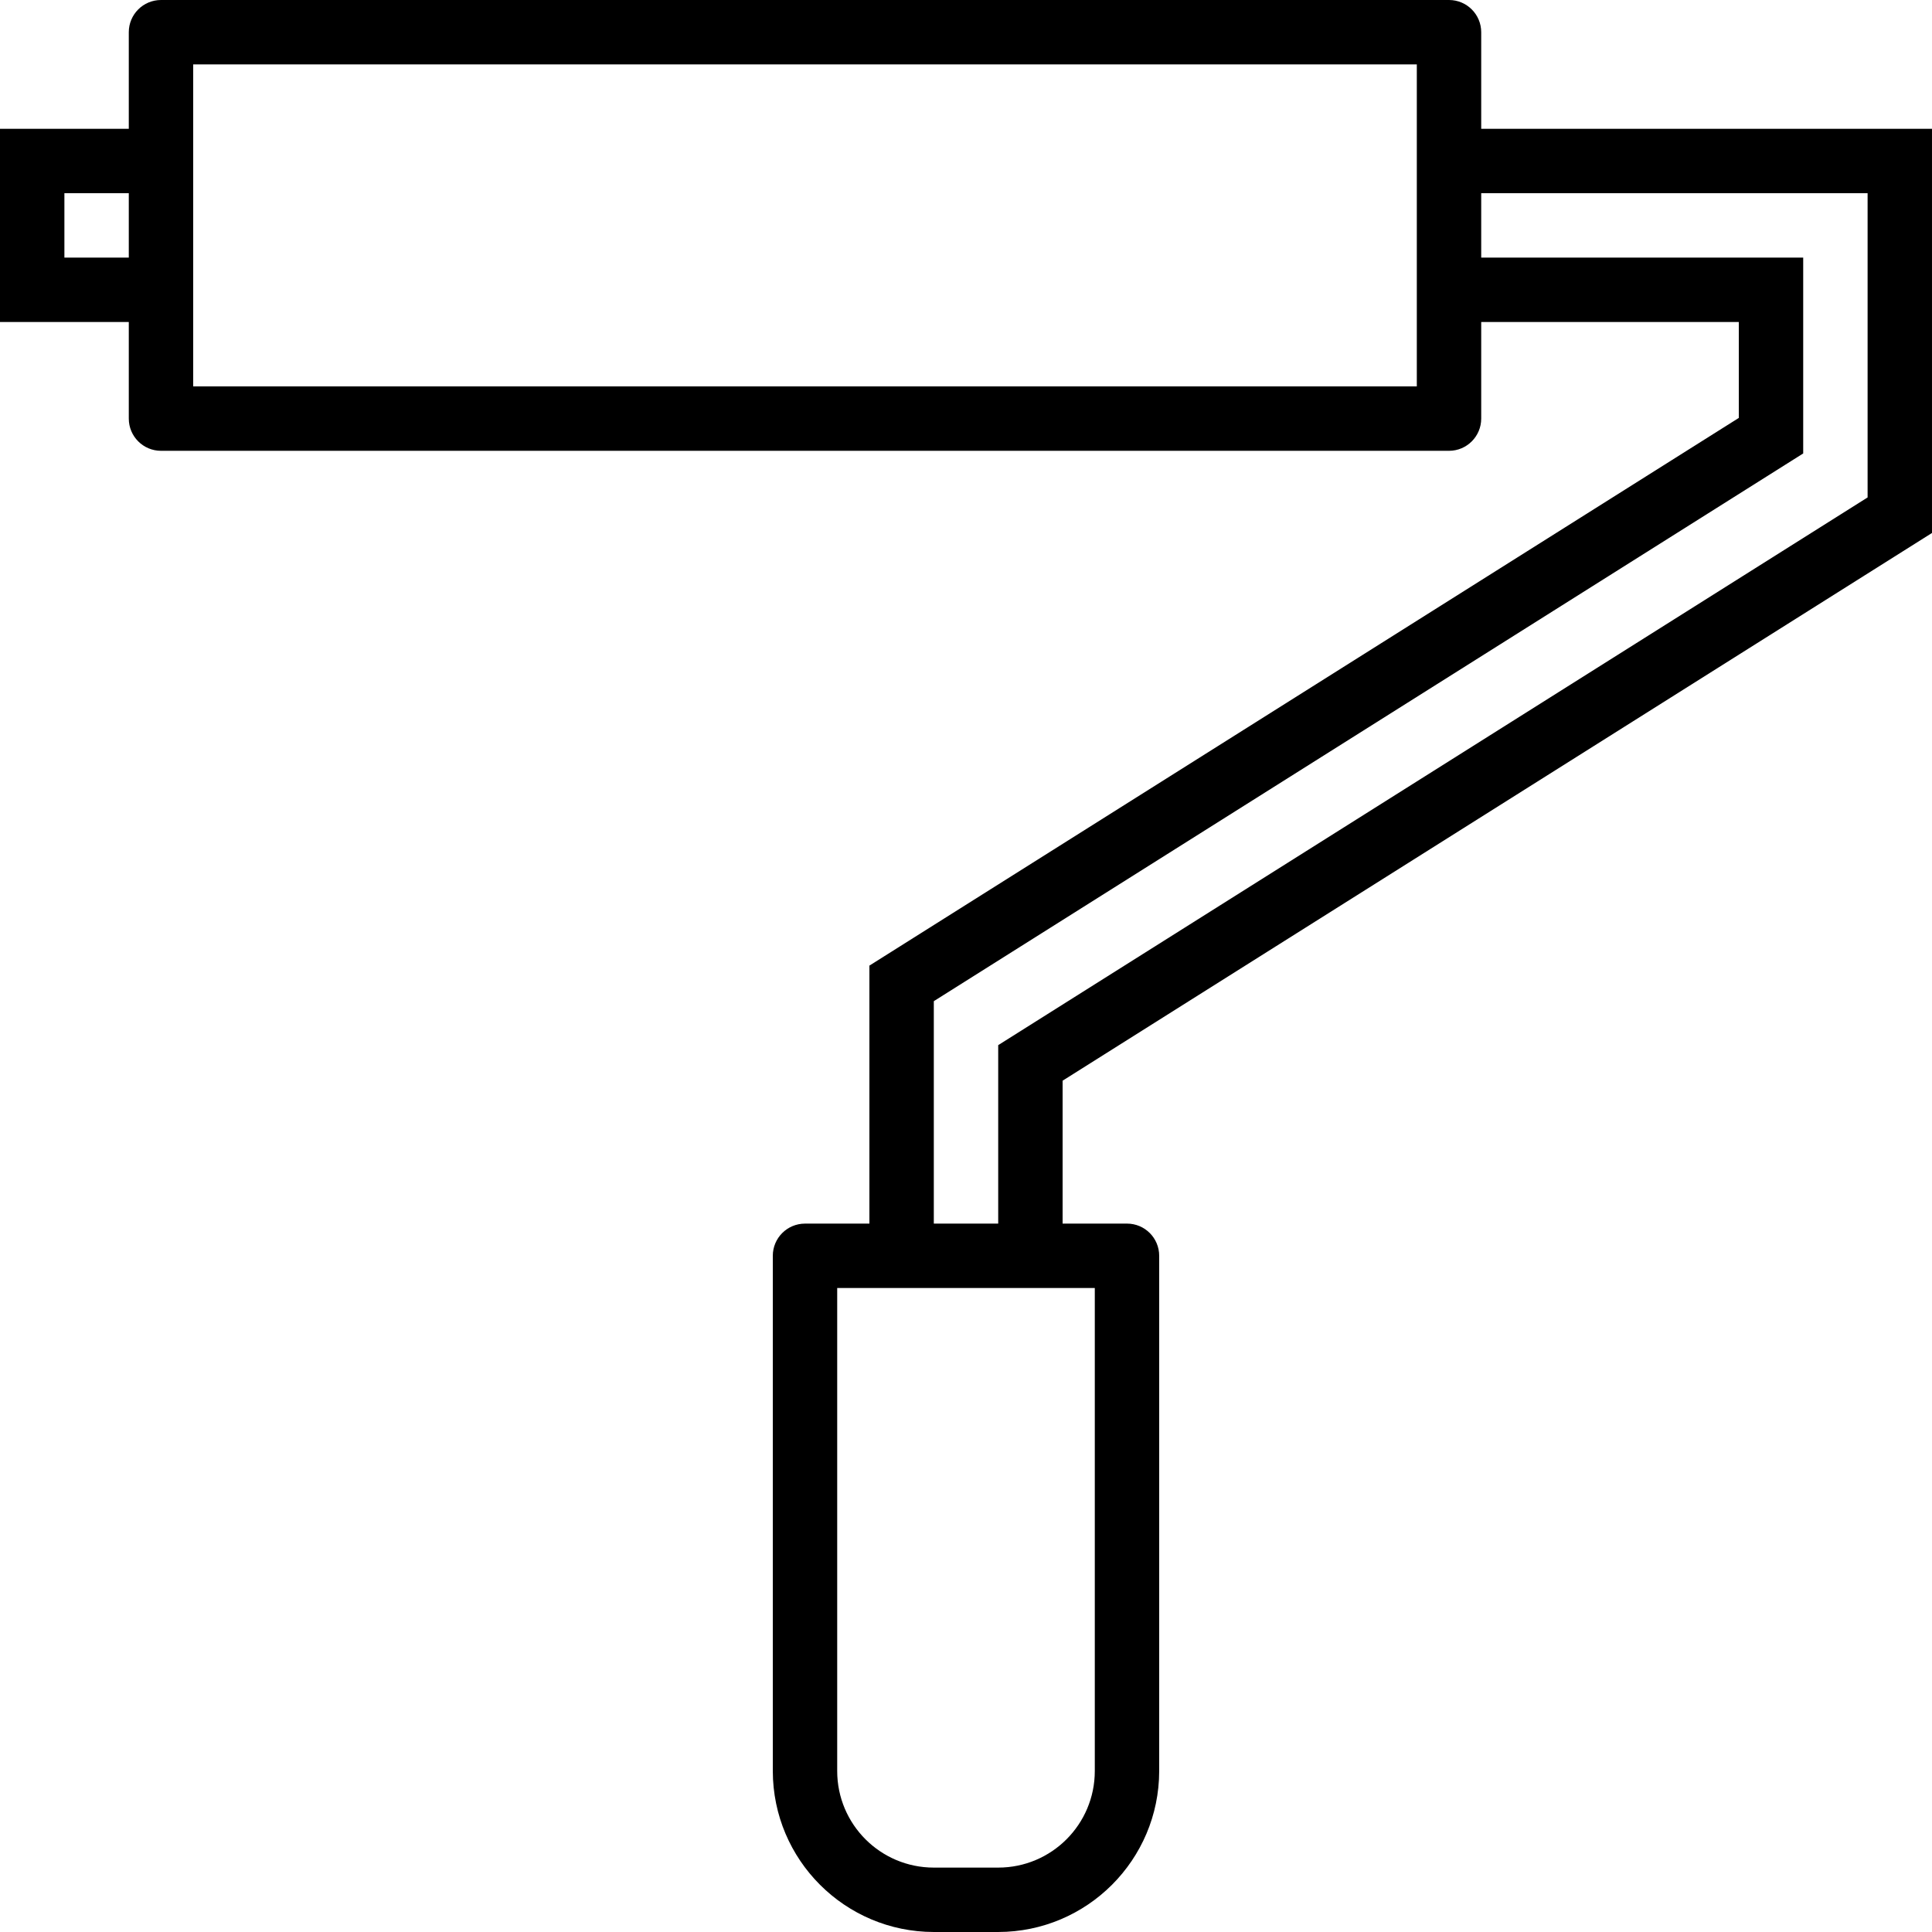 <svg xmlns="http://www.w3.org/2000/svg" height="639.998pt" version="1.1" viewBox="0 0 639.998 639.998" width="639.998pt">
<g id="surface1">
<path d="M 639.996 176.551 L 639.996 42.664 L 490.668 42.664 L 490.668 10.668 C 490.668 4.773 485.891 0 480 0 L 53.336 0 C 47.441 0 42.664 4.773 42.664 10.668 L 42.664 42.664 L 0 42.664 L 0 106.664 L 42.664 106.664 L 42.664 138.668 C 42.664 144.559 47.441 149.336 53.336 149.336 L 480 149.336 C 485.891 149.336 490.668 144.559 490.668 138.668 L 490.668 106.664 L 576 106.664 L 576 138.441 L 288 319.871 L 288 405.336 L 266.668 405.336 C 260.777 405.336 256 410.109 256 416 L 256 586.668 C 256.035 616.105 279.891 639.965 309.336 639.996 L 330.668 639.996 C 360.105 639.965 383.965 616.105 383.996 586.668 L 383.996 416 C 383.996 410.105 379.227 405.332 373.332 405.332 L 352 405.332 L 352 357.992 Z M 21.332 85.332 L 21.332 64 L 42.664 64 L 42.664 85.332 Z M 469.336 127.996 L 64 127.996 L 64 21.332 L 469.336 21.332 Z M 362.664 426.664 L 362.664 586.664 C 362.664 604.34 348.34 618.664 330.668 618.664 L 309.336 618.664 C 291.66 618.664 277.332 604.34 277.332 586.664 L 277.332 426.664 Z M 309.336 405.332 L 309.336 331.648 L 597.332 150.211 L 597.332 85.332 L 490.668 85.332 L 490.668 64 L 618.664 64 L 618.664 164.781 L 330.668 346.215 L 330.668 405.332 Z M 309.336 405.332 " style=" stroke:none;fill-rule:nonzero;fill:rgb(0%,0%,0%);fill-opacity:1;" />
</g>
</svg>